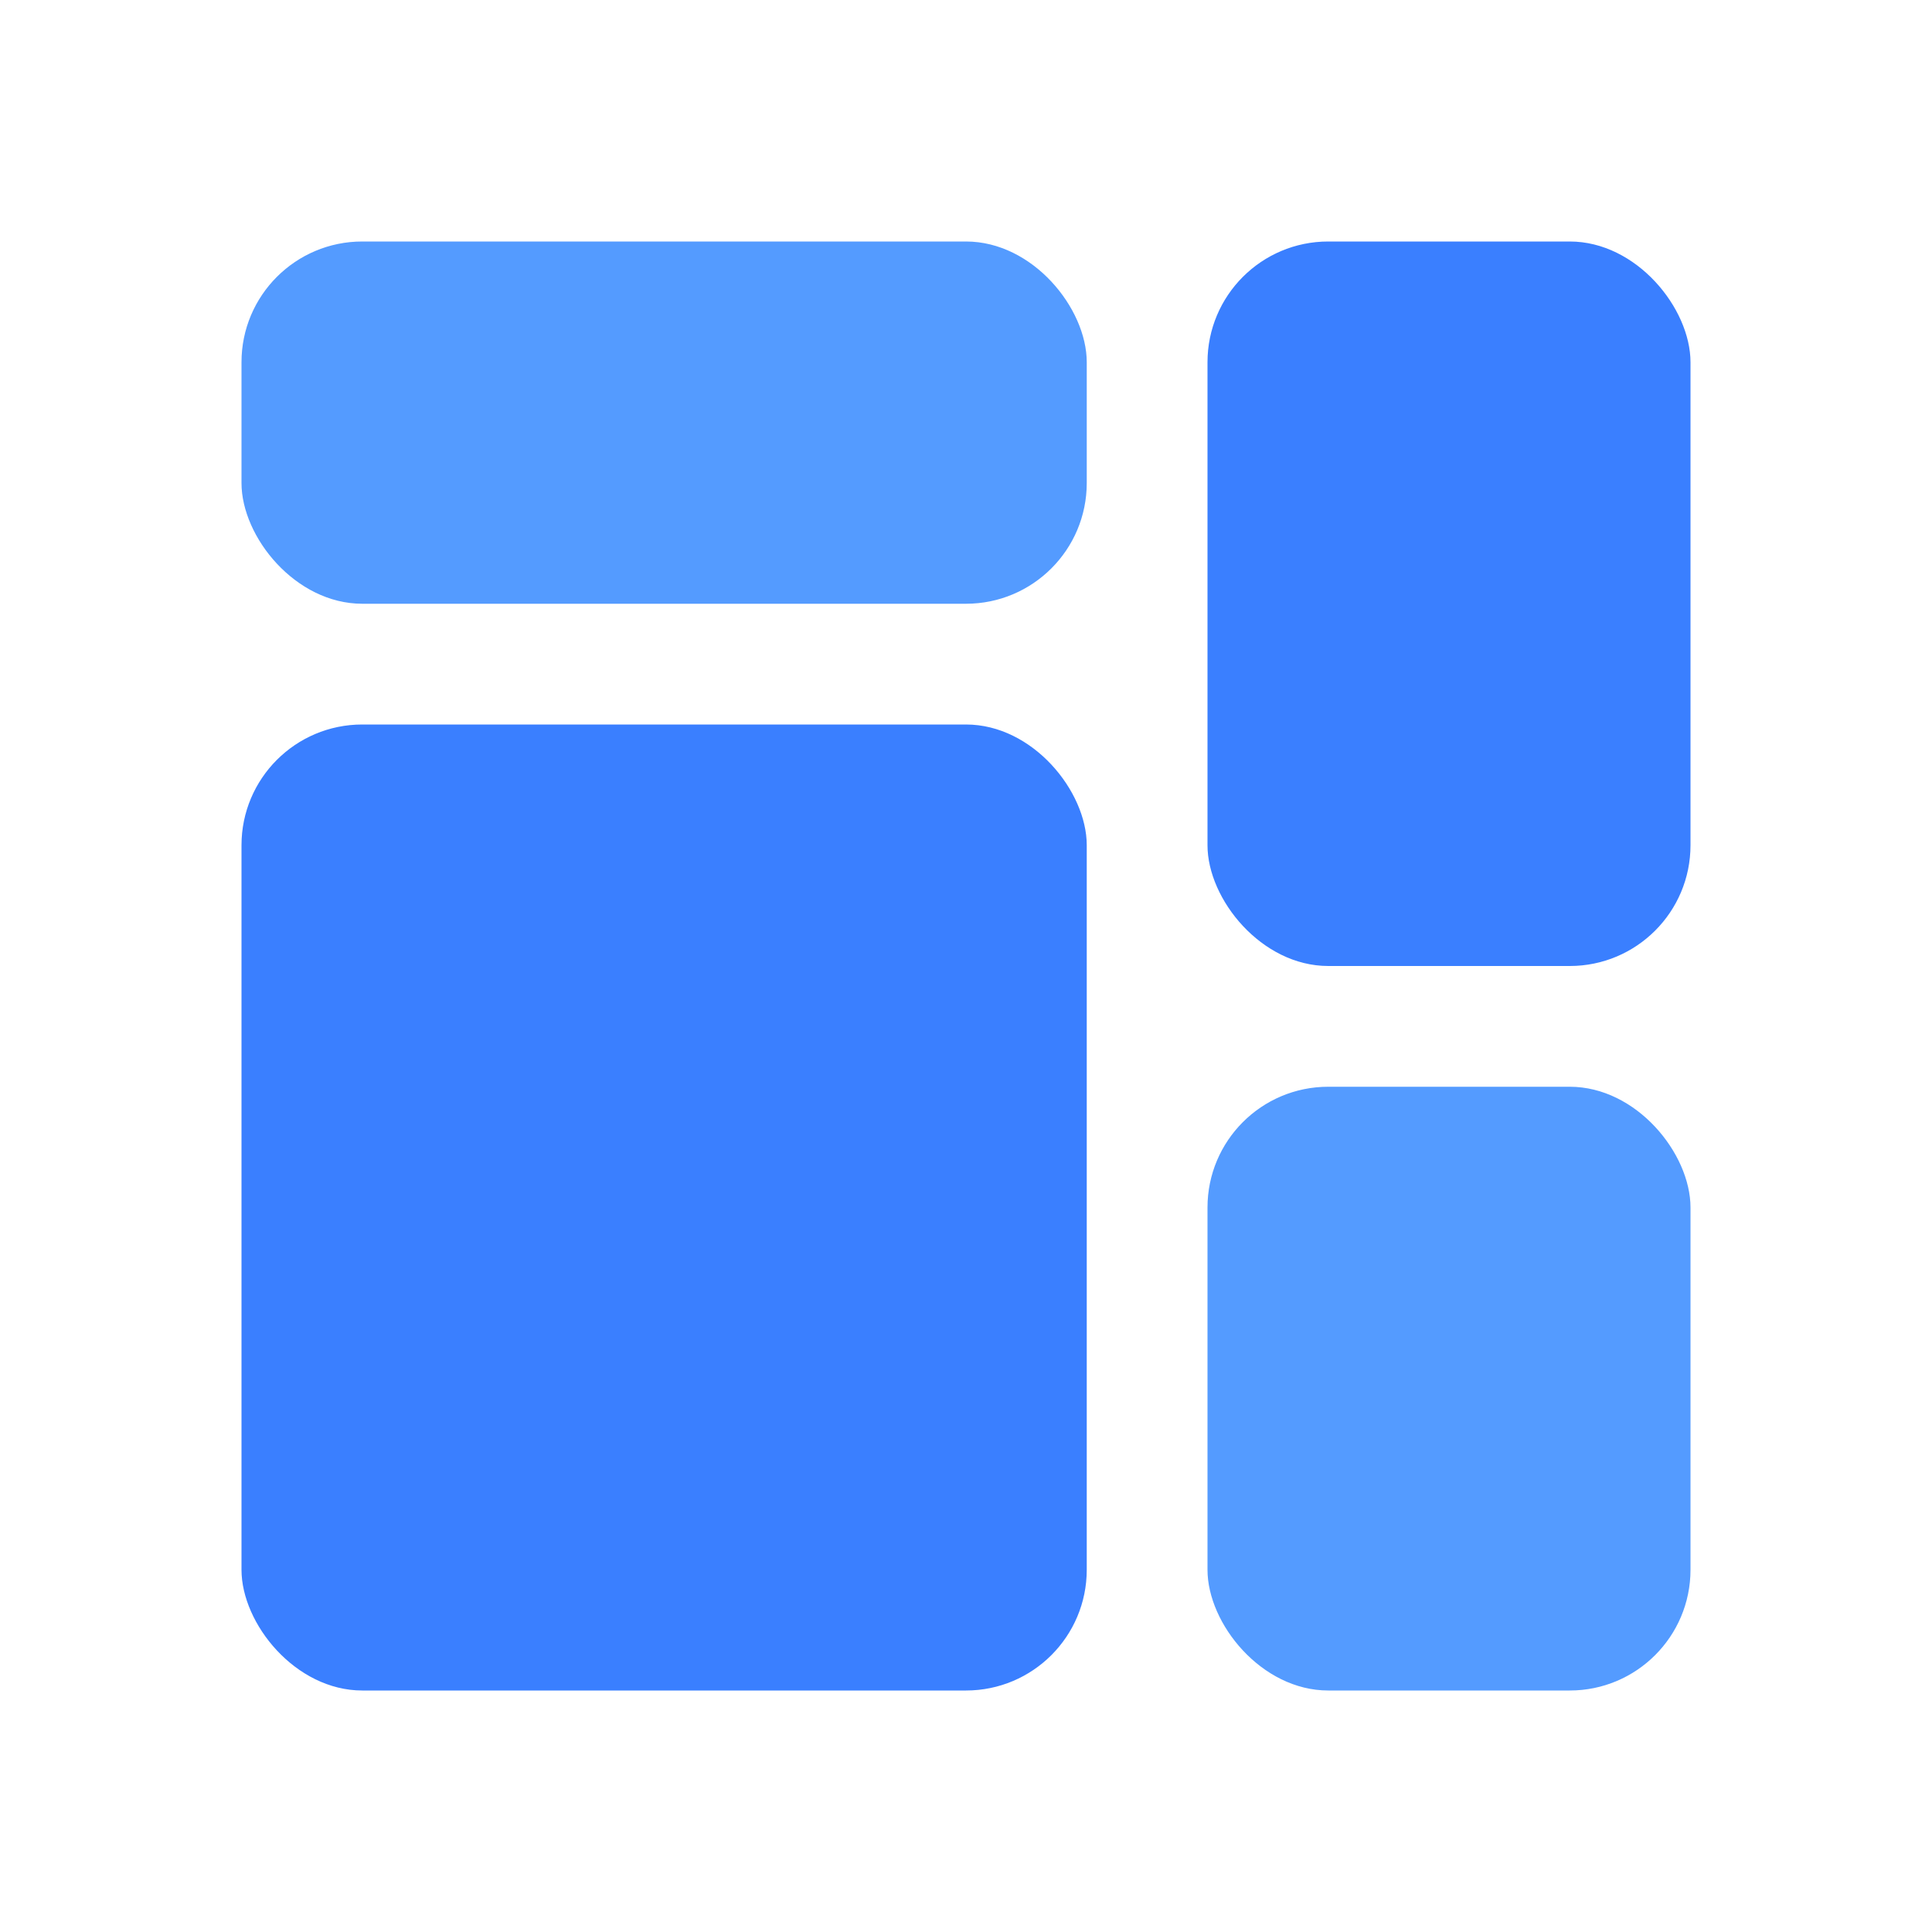 <svg width="16" height="16" viewBox="0 0 16 16" fill="none" xmlns="http://www.w3.org/2000/svg">
<g id="&#231;&#177;&#187;&#229;&#158;&#139;=&#229;&#183;&#165;&#228;&#189;&#156;&#229;&#143;&#176;, &#231;&#138;&#182;&#230;&#128;&#129;=&#233;&#128;&#137;&#228;&#184;&#173;, &#230;&#168;&#161;&#229;&#157;&#151;=&#229;&#175;&#188;&#232;&#136;&#170;" clip-path="url(#clip0_473_22938)">
<rect id="Rectangle 568" x="2" y="2" width="7" height="3" rx="1" fill="#549BFF"/>
<rect id="Rectangle 570" x="2" y="6" width="7" height="8" rx="1" fill="#3A7FFF"/>
<rect id="Rectangle 569" x="10" y="2" width="4" height="6" rx="1" fill="#3A7FFF"/>
<rect id="Rectangle 571" x="10" y="9" width="4" height="5" rx="1" fill="#549BFF"/>
</g>
<defs>
<clipPath id="clip0_473_22938">
<rect width="16" height="16" fill="white"/>
</clipPath>
</defs>
</svg>
